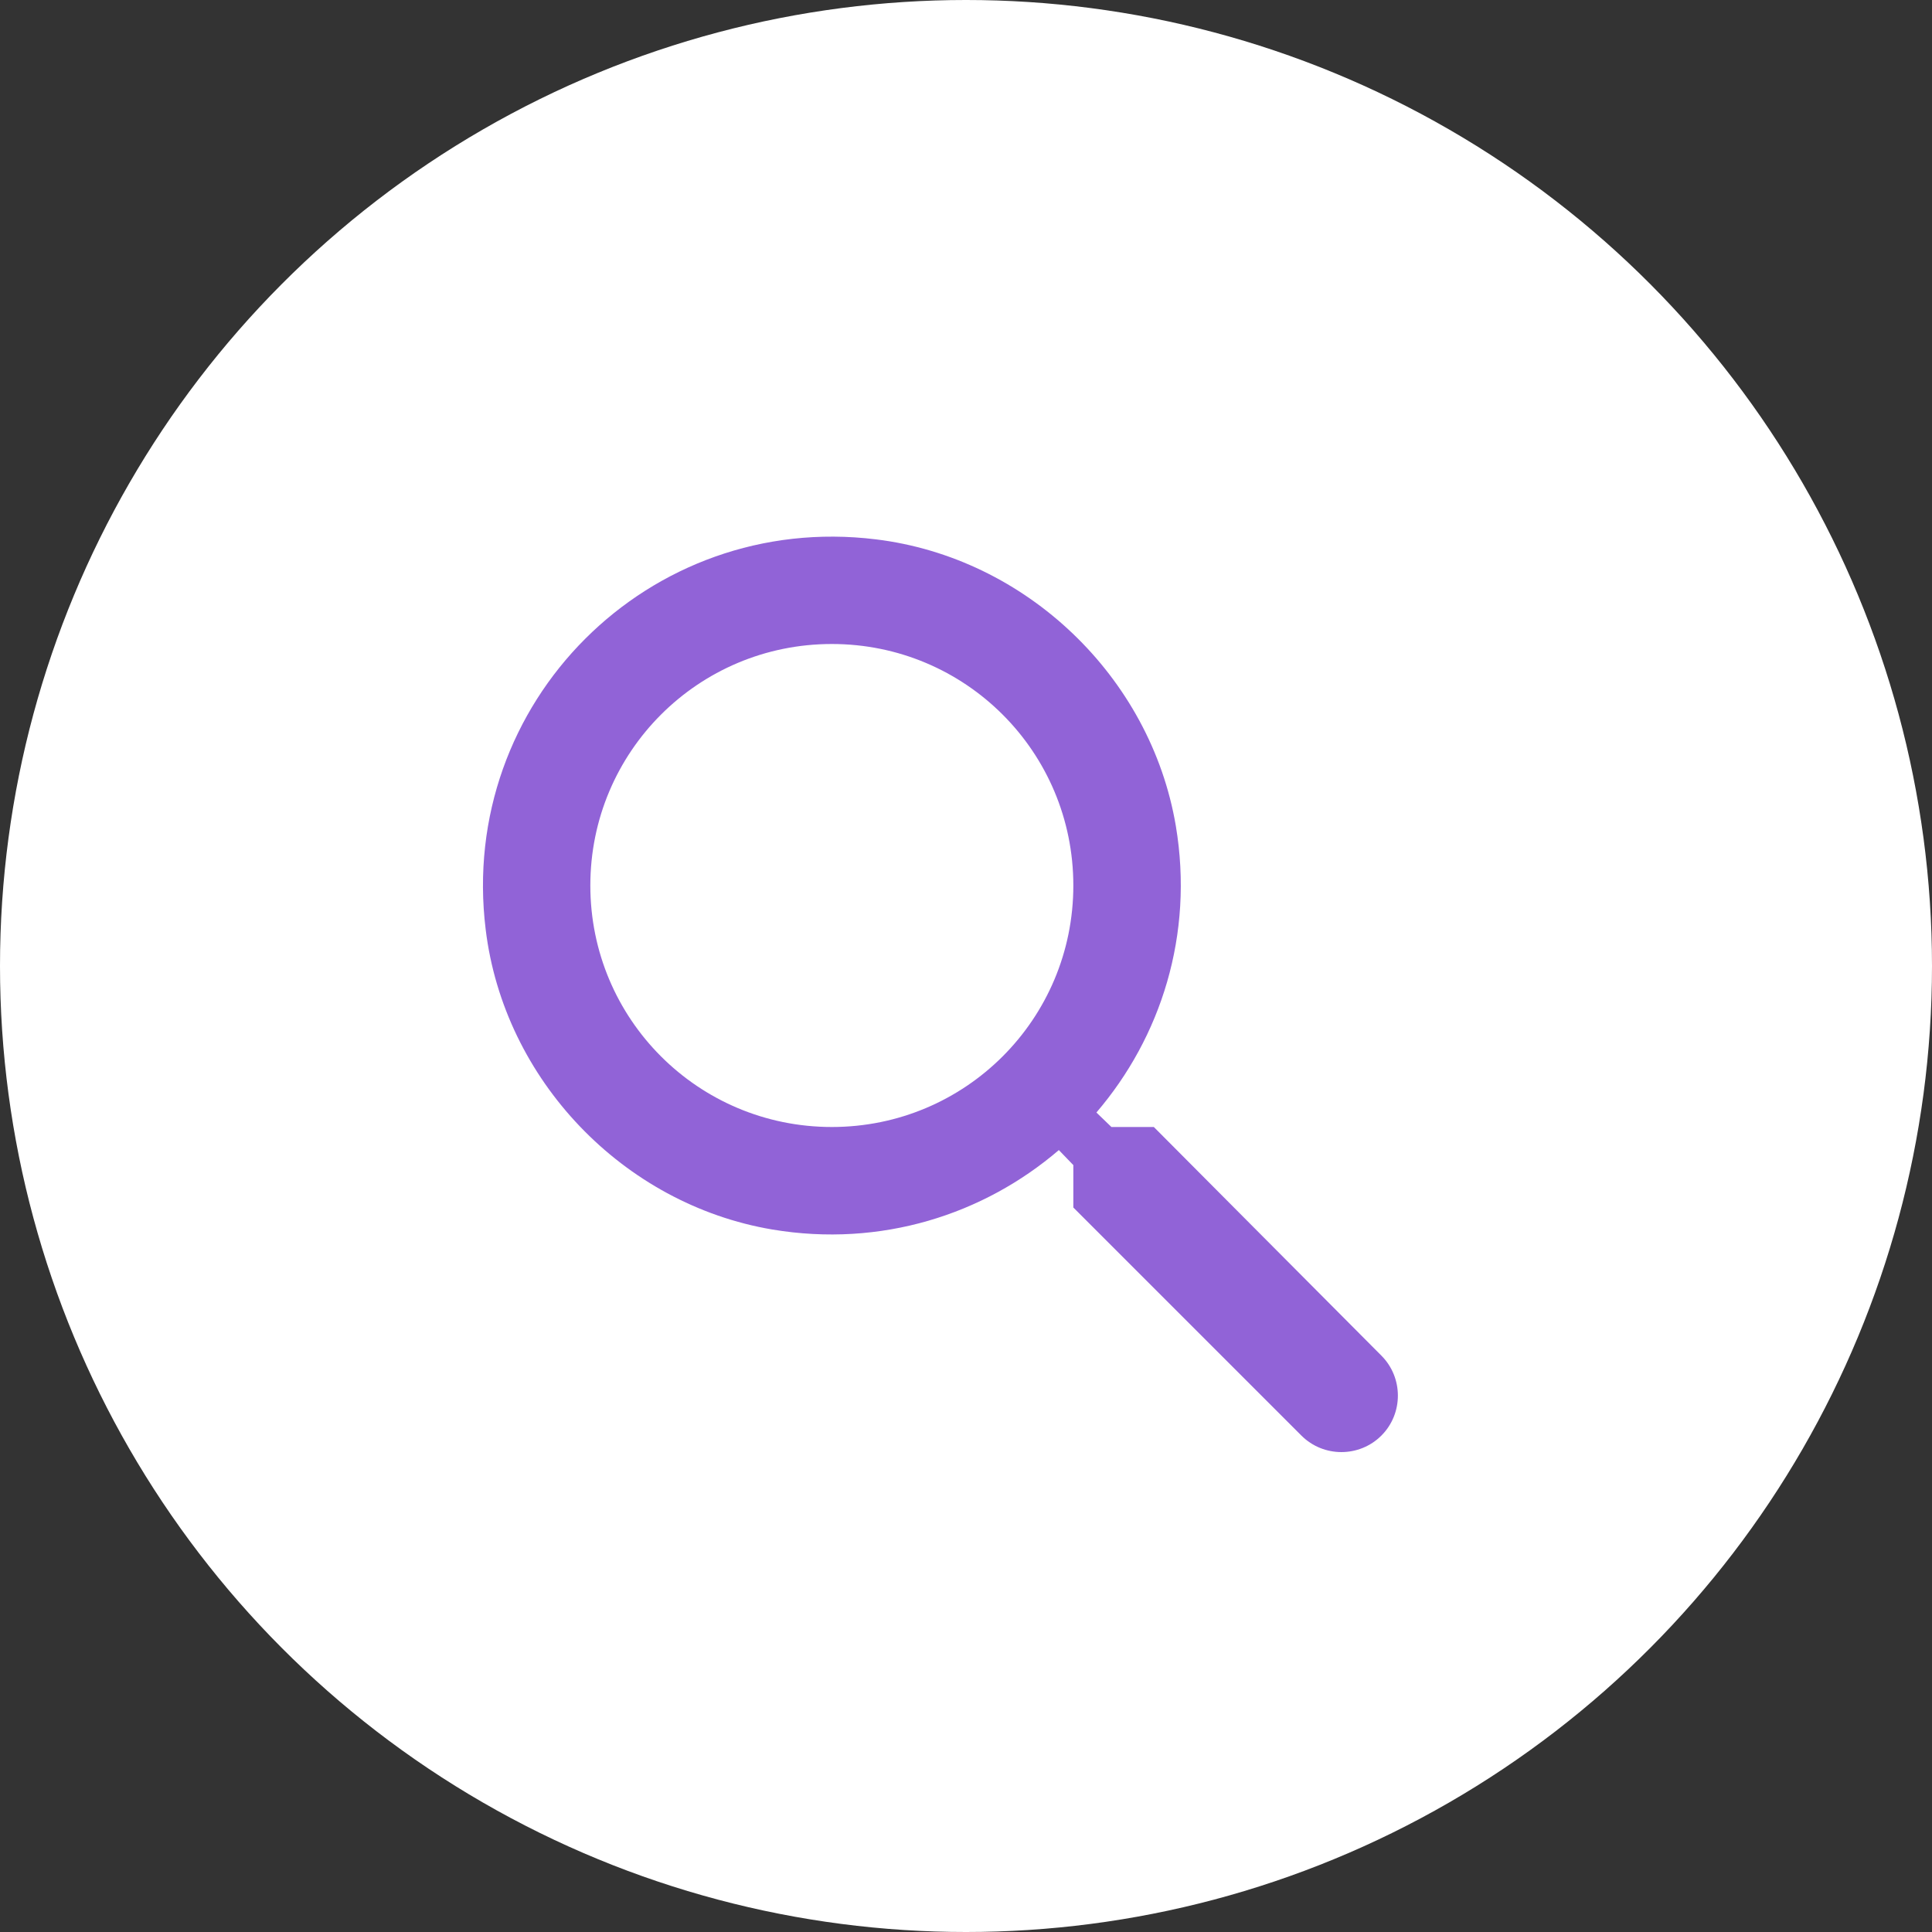 <svg width="36" height="36" viewBox="0 0 36 36" fill="none" xmlns="http://www.w3.org/2000/svg">
<rect x="0" y="0" width="36" height="36" fill="#333333" stroke="none"/>
<circle cx="18" cy="18" r="18" fill="white"/>
<g clip-path="url(#clip0_1_149)">
<path d="M21.5 21H20.71L20.43 20.73C21.63 19.33 22.25 17.42 21.91 15.39C21.44 12.61 19.12 10.39 16.32 10.05C12.09 9.53 8.53 13.09 9.05 17.32C9.39 20.12 11.61 22.44 14.39 22.91C16.42 23.25 18.33 22.63 19.73 21.43L20 21.71V22.5L24.25 26.75C24.66 27.16 25.33 27.16 25.74 26.75C26.15 26.34 26.15 25.67 25.74 25.26L21.5 21ZM15.5 21C13.01 21 11 18.99 11 16.5C11 14.01 13.01 12 15.5 12C17.99 12 20 14.01 20 16.5C20 18.99 17.99 21 15.5 21Z" fill="#9163D7"/>
</g>
<defs>
<clipPath id="clip0_1_149">
<rect width="24" height="24" fill="white" transform="translate(6 7)"/>
</clipPath>
</defs>
</svg>
